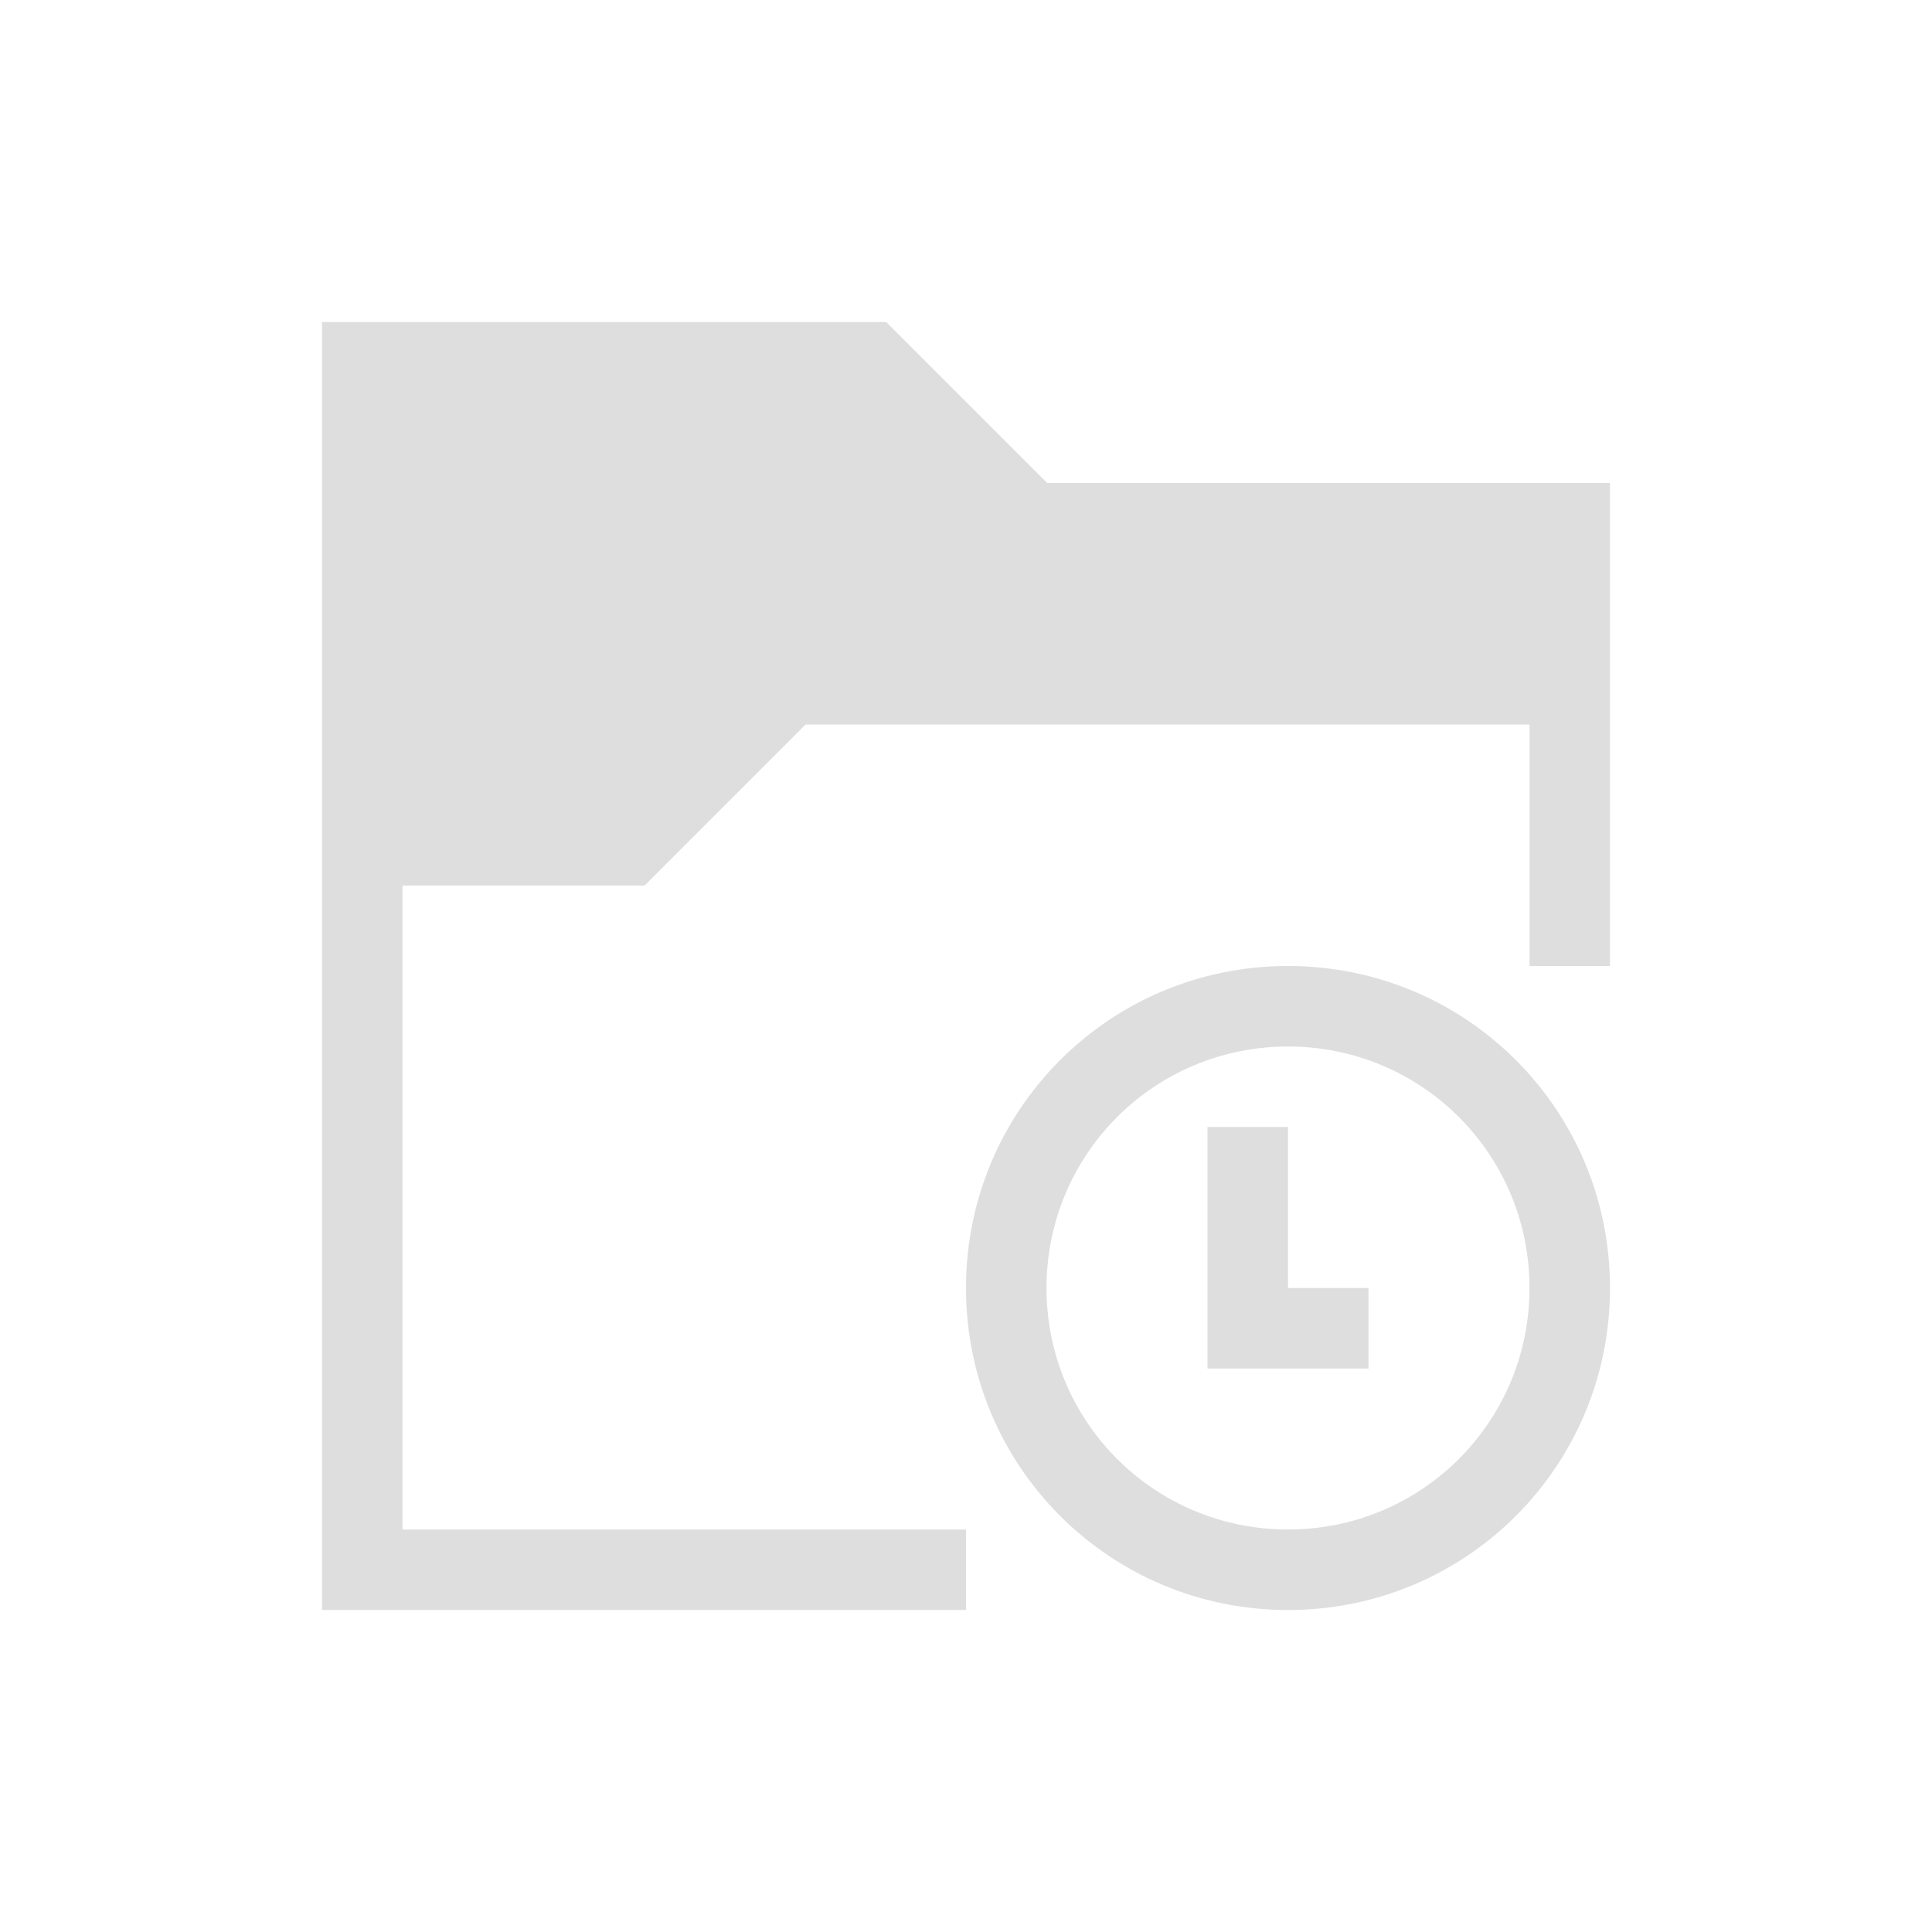 <svg xmlns="http://www.w3.org/2000/svg" width="24" height="24"><path d="M15 11c-2.216 0-4 1.784-4 4s1.784 4 4 4 4-1.784 4-4-1.784-4-4-4m0 1c1.662 0 3 1.338 3 3s-1.338 3-3 3-3-1.338-3-3 1.338-3 3-3m-1 1v3h2v-1h-1v-2h-1M3 3v16h8v-1H4v-8h3v-.01l.008.01 2-2H18v3h1V5h-6.992l-2-2-.008.01V3H3" style="fill:currentColor;fill-opacity:1;stroke:none;color:#dedede" transform="translate(1 1)"/></svg>